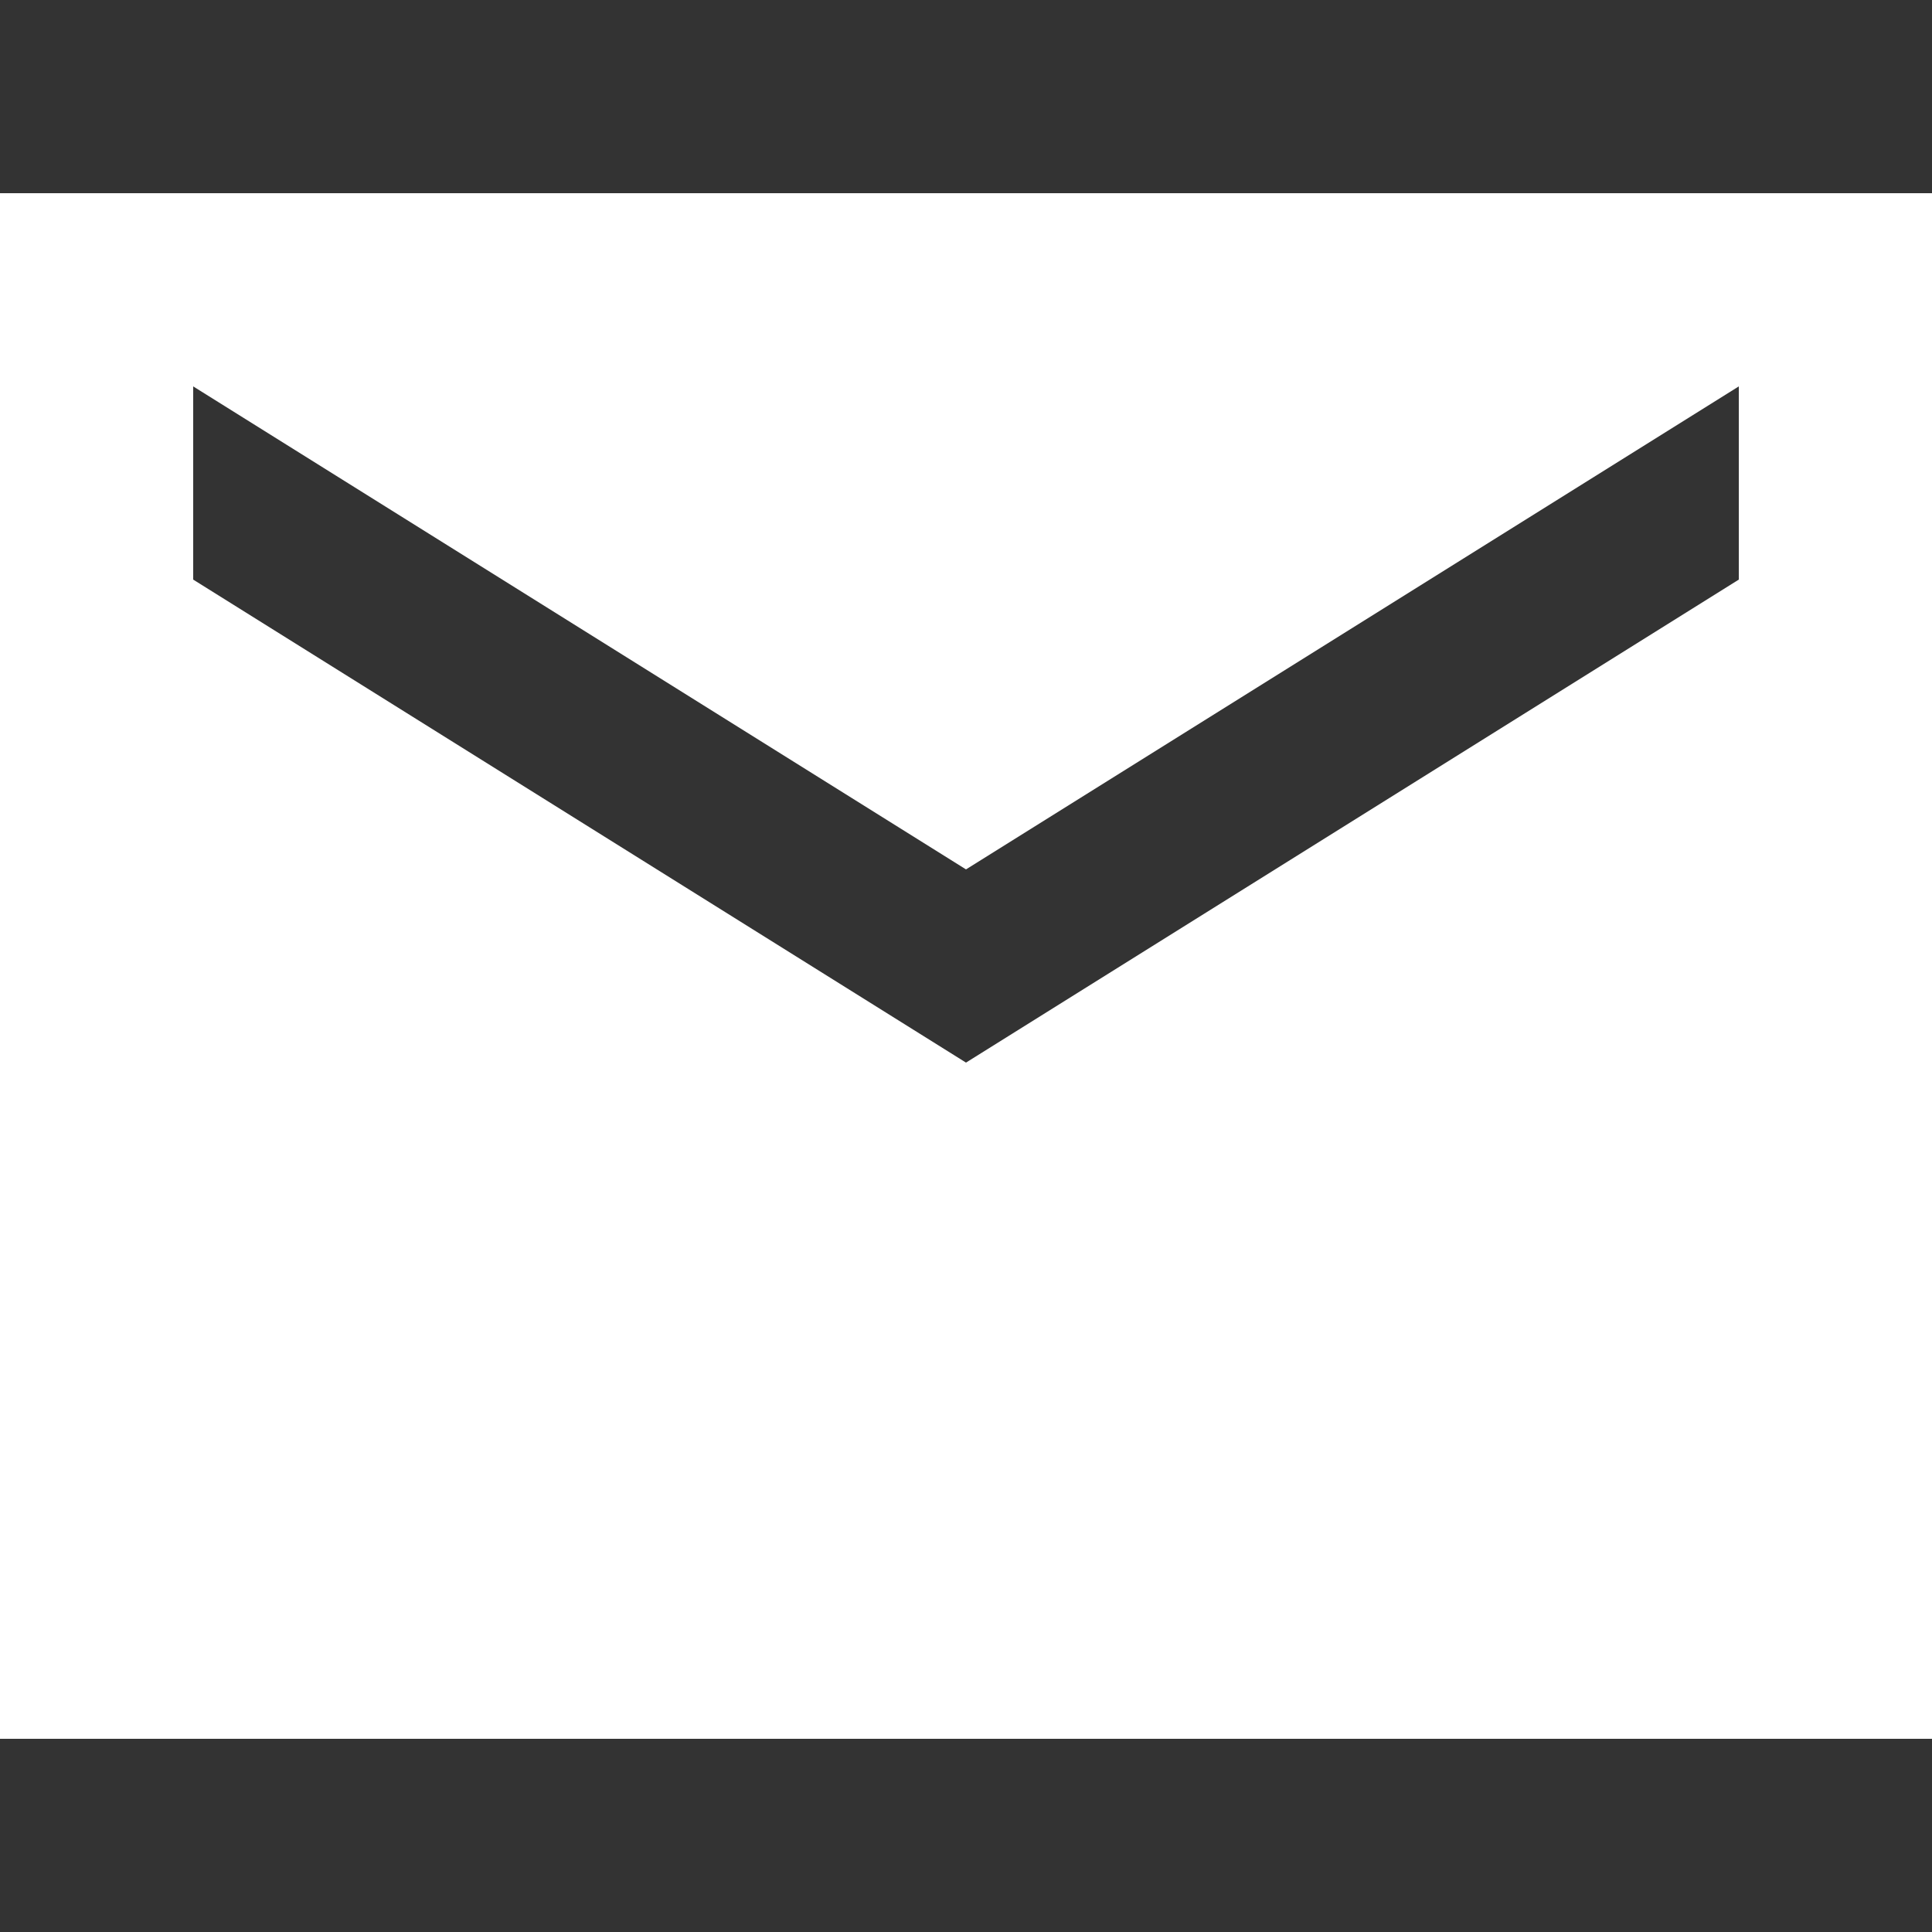 <svg width="20" height="20" viewBox="0 0 20 20" fill="none" xmlns="http://www.w3.org/2000/svg">
<rect x="0" y="0" width="20" height="20" fill="#333333" stroke="none"/>
<g id="ic:sharp-email">
<path id="Vector" d="M20 2H0V18H20V2ZM18 6L10 11L2 6V4L10 9L18 4V6Z" fill="white"/>
</g>
</svg>
